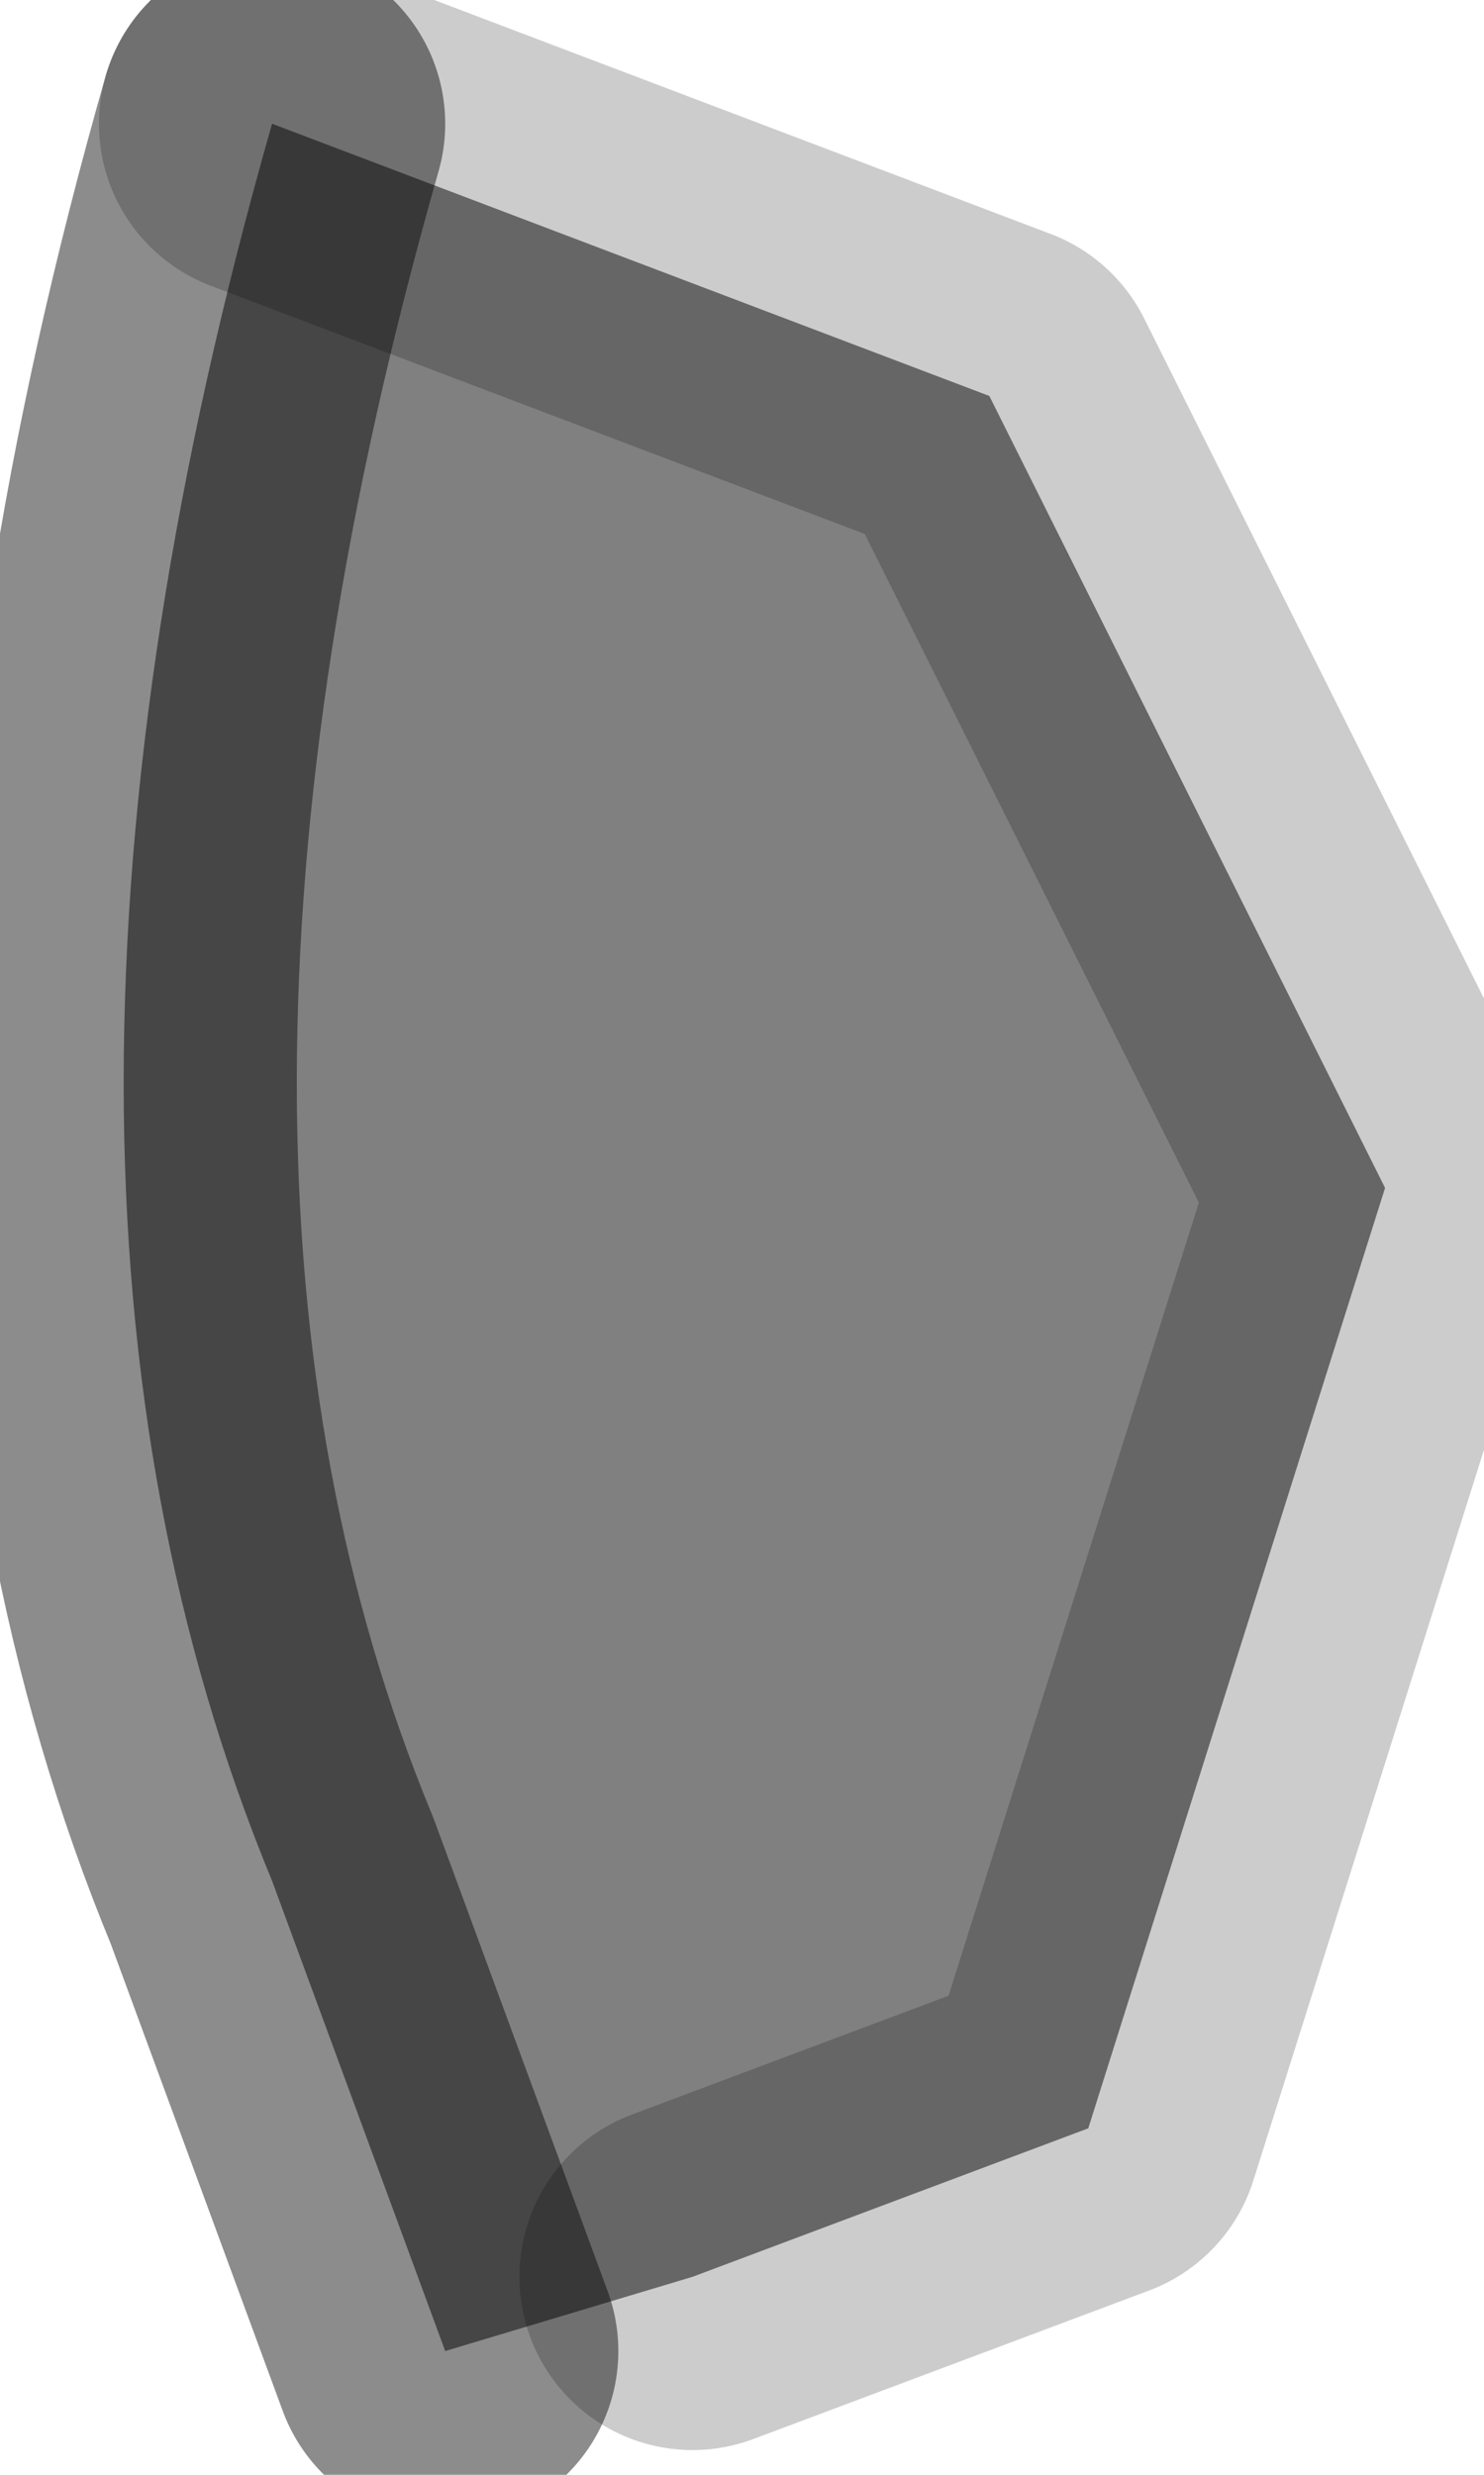 <?xml version="1.0" encoding="utf-8"?>
<svg version="1.1" id="Layer_1"
xmlns="http://www.w3.org/2000/svg"
xmlns:xlink="http://www.w3.org/1999/xlink"
width="3px" height="5px"
xml:space="preserve">
<g id="PathID_4071" transform="matrix(1, 0, 0, 1, 0.25, 0.25)">
<path style="fill:#808080;fill-opacity:1" d="M0.65 4.5L0.3 3.55Q-0.3 2.1 0.3 0L1.75 0.55L2.55 2.15L1.95 4.05L1.15 4.35L0.65 4.5" />
<path style="fill:none;stroke-width:0.7;stroke-linecap:round;stroke-linejoin:round;stroke-miterlimit:3;stroke:#000000;stroke-opacity:0.451" d="M0.65 4.5L0.3 3.55Q-0.3 2.1 0.3 0" />
<path style="fill:none;stroke-width:0.7;stroke-linecap:round;stroke-linejoin:round;stroke-miterlimit:3;stroke:#000000;stroke-opacity:0.2" d="M0.3 0L1.75 0.55L2.55 2.15L1.95 4.05L1.15 4.35" />
</g>
</svg>
